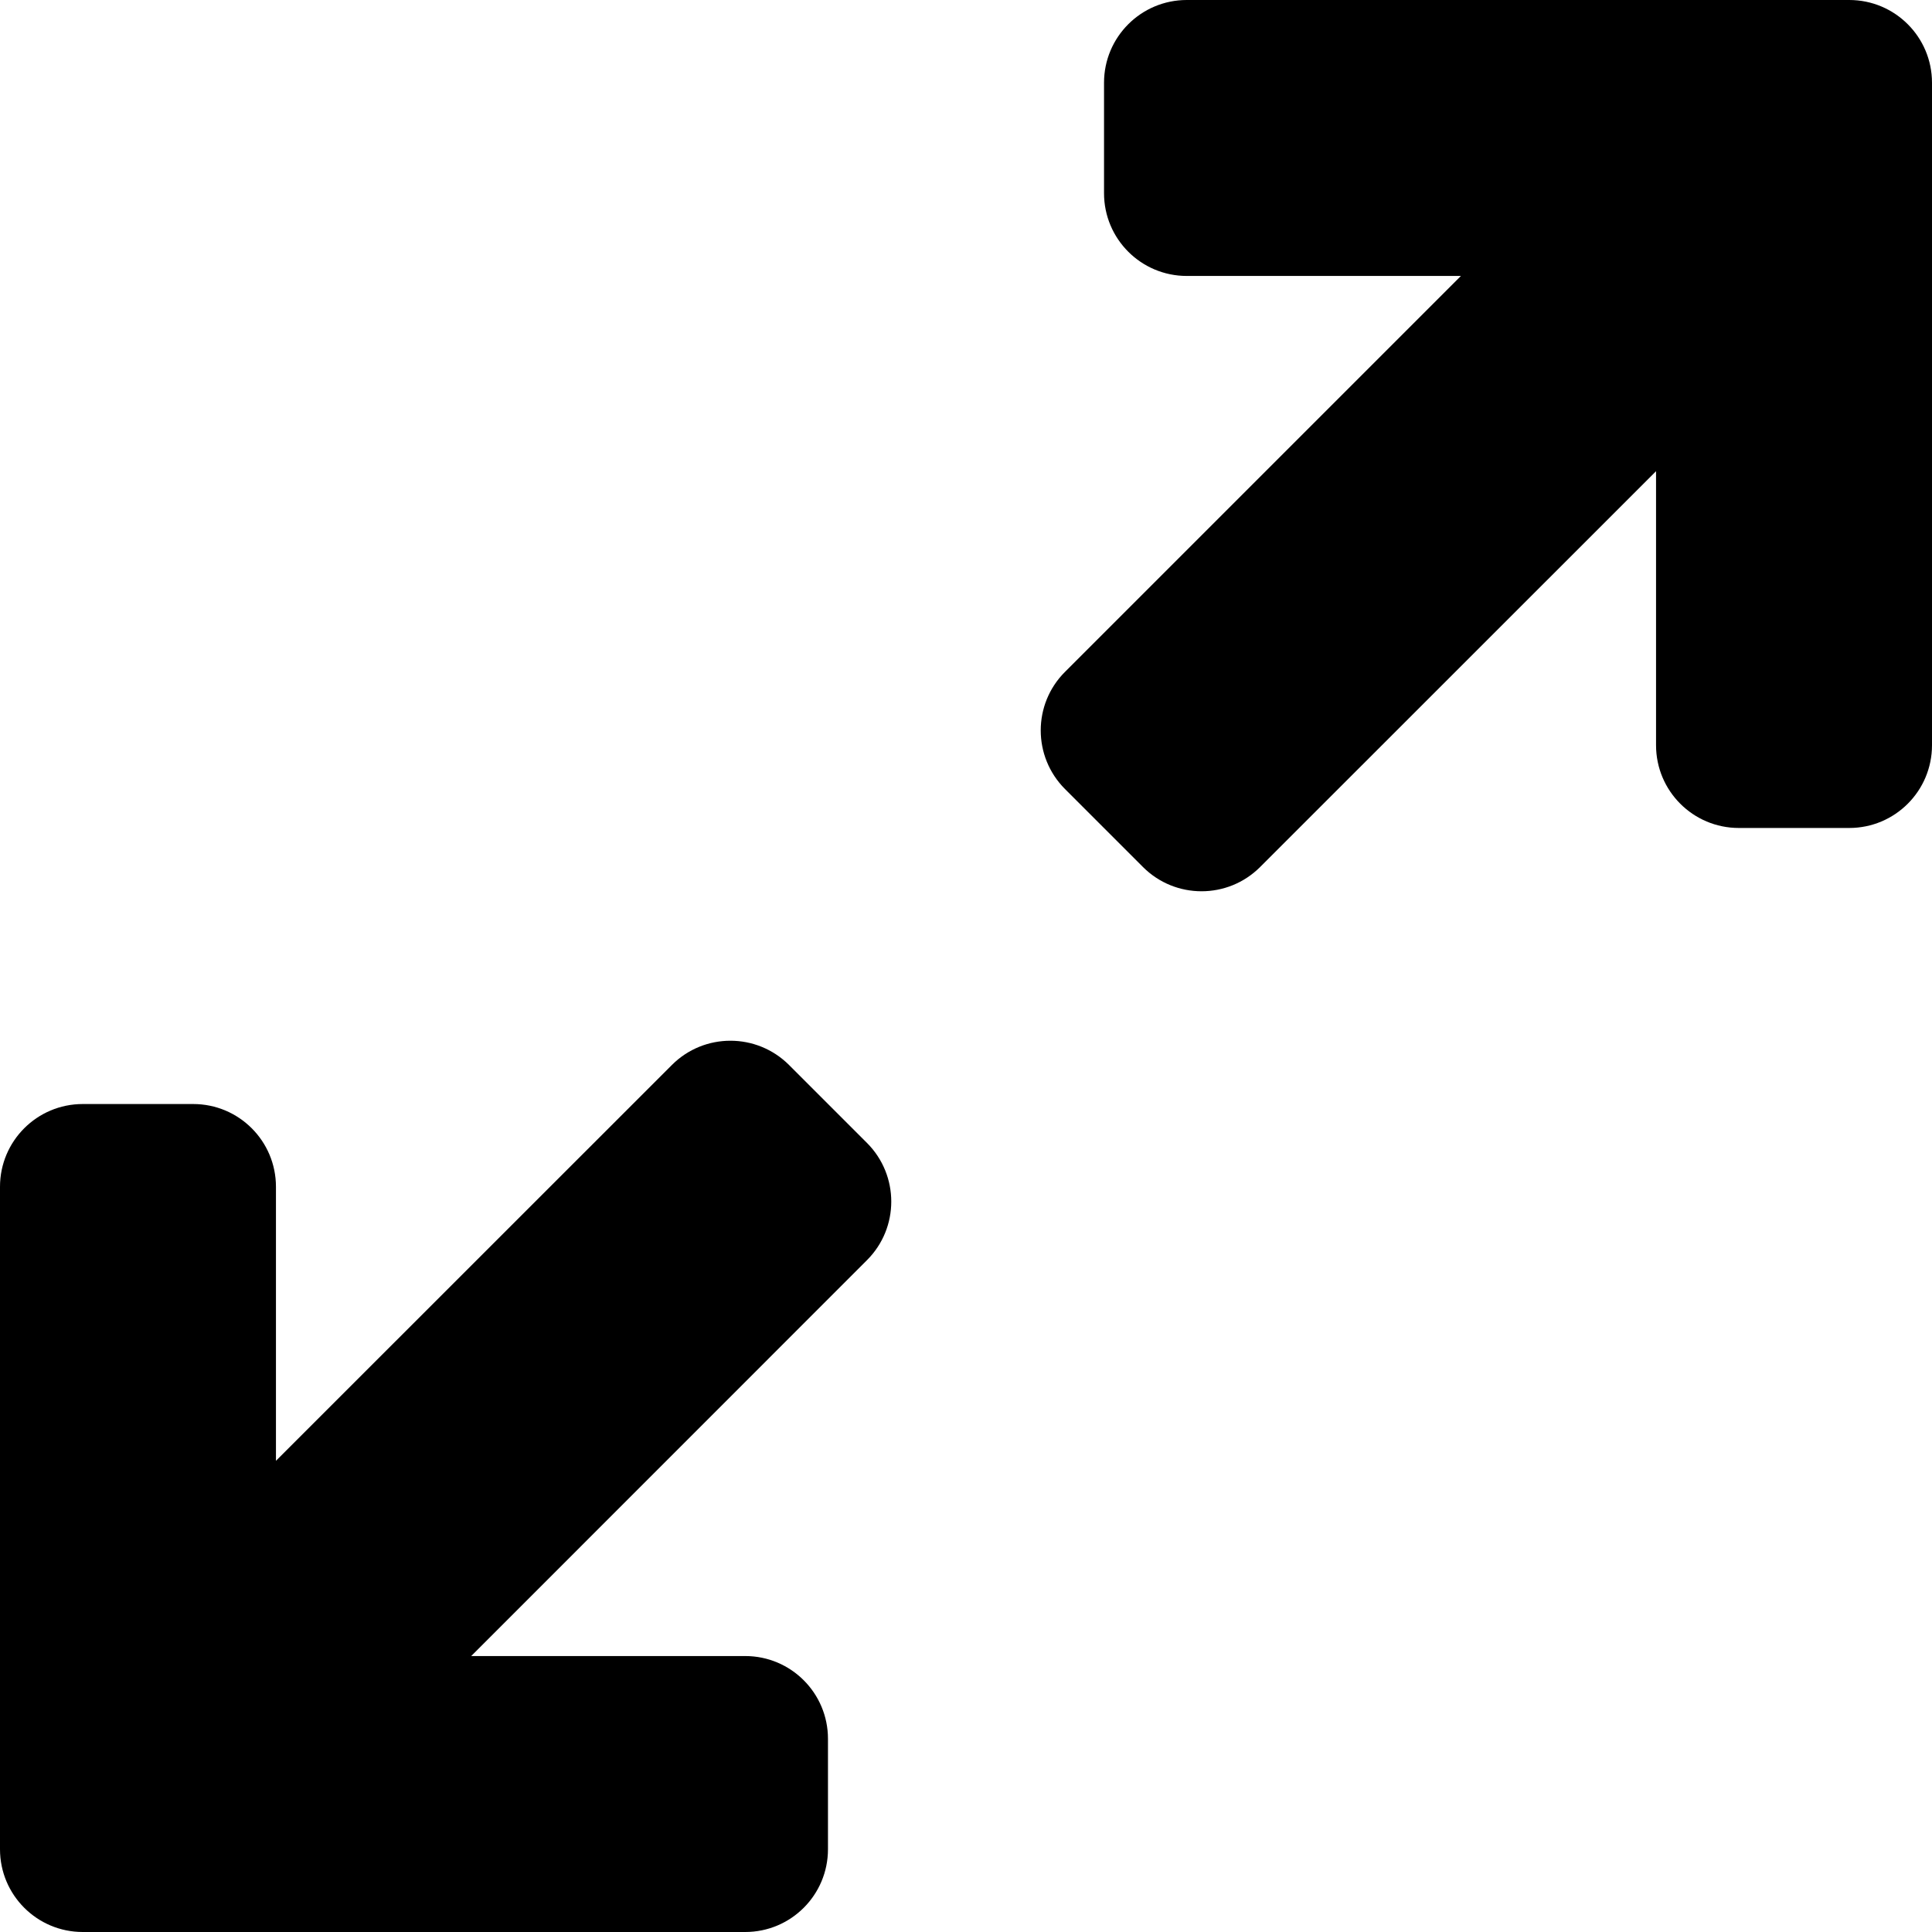 <svg width="18" height="18" viewBox="0 0 18 18" fill="none" xmlns="http://www.w3.org/2000/svg">
<g clip-path="url(#clip0_12864_33461)">
<path d="M11.057 0C10.631 0 10.286 0.345 10.286 0.771V1.8C10.286 2.226 10.631 2.571 11.057 2.571H13.611L9.922 6.26C9.621 6.561 9.621 7.049 9.922 7.351L10.649 8.078C10.95 8.379 11.439 8.379 11.74 8.078L15.429 4.39V6.943C15.429 7.369 15.774 7.714 16.2 7.714H17.229C17.655 7.714 18 7.369 18 6.943V0.771C18 0.345 17.655 0 17.229 0H11.057Z" fill="black"/>
<path d="M0.771 18C0.345 18 0 17.655 0 17.229V11.057C0 10.631 0.345 10.286 0.771 10.286H1.8C2.226 10.286 2.571 10.631 2.571 11.057V13.61L6.26 9.922C6.561 9.621 7.049 9.621 7.351 9.922L8.078 10.649C8.379 10.951 8.379 11.439 8.078 11.74L4.39 15.429H6.943C7.369 15.429 7.714 15.774 7.714 16.2V17.229C7.714 17.655 7.369 18 6.943 18H0.771Z" fill="black"/>
</g>
<defs>
<clipPath id="clip0_12864_33461">
<rect width="18" height="18" fill="white"/>
</clipPath>
</defs>
</svg>
